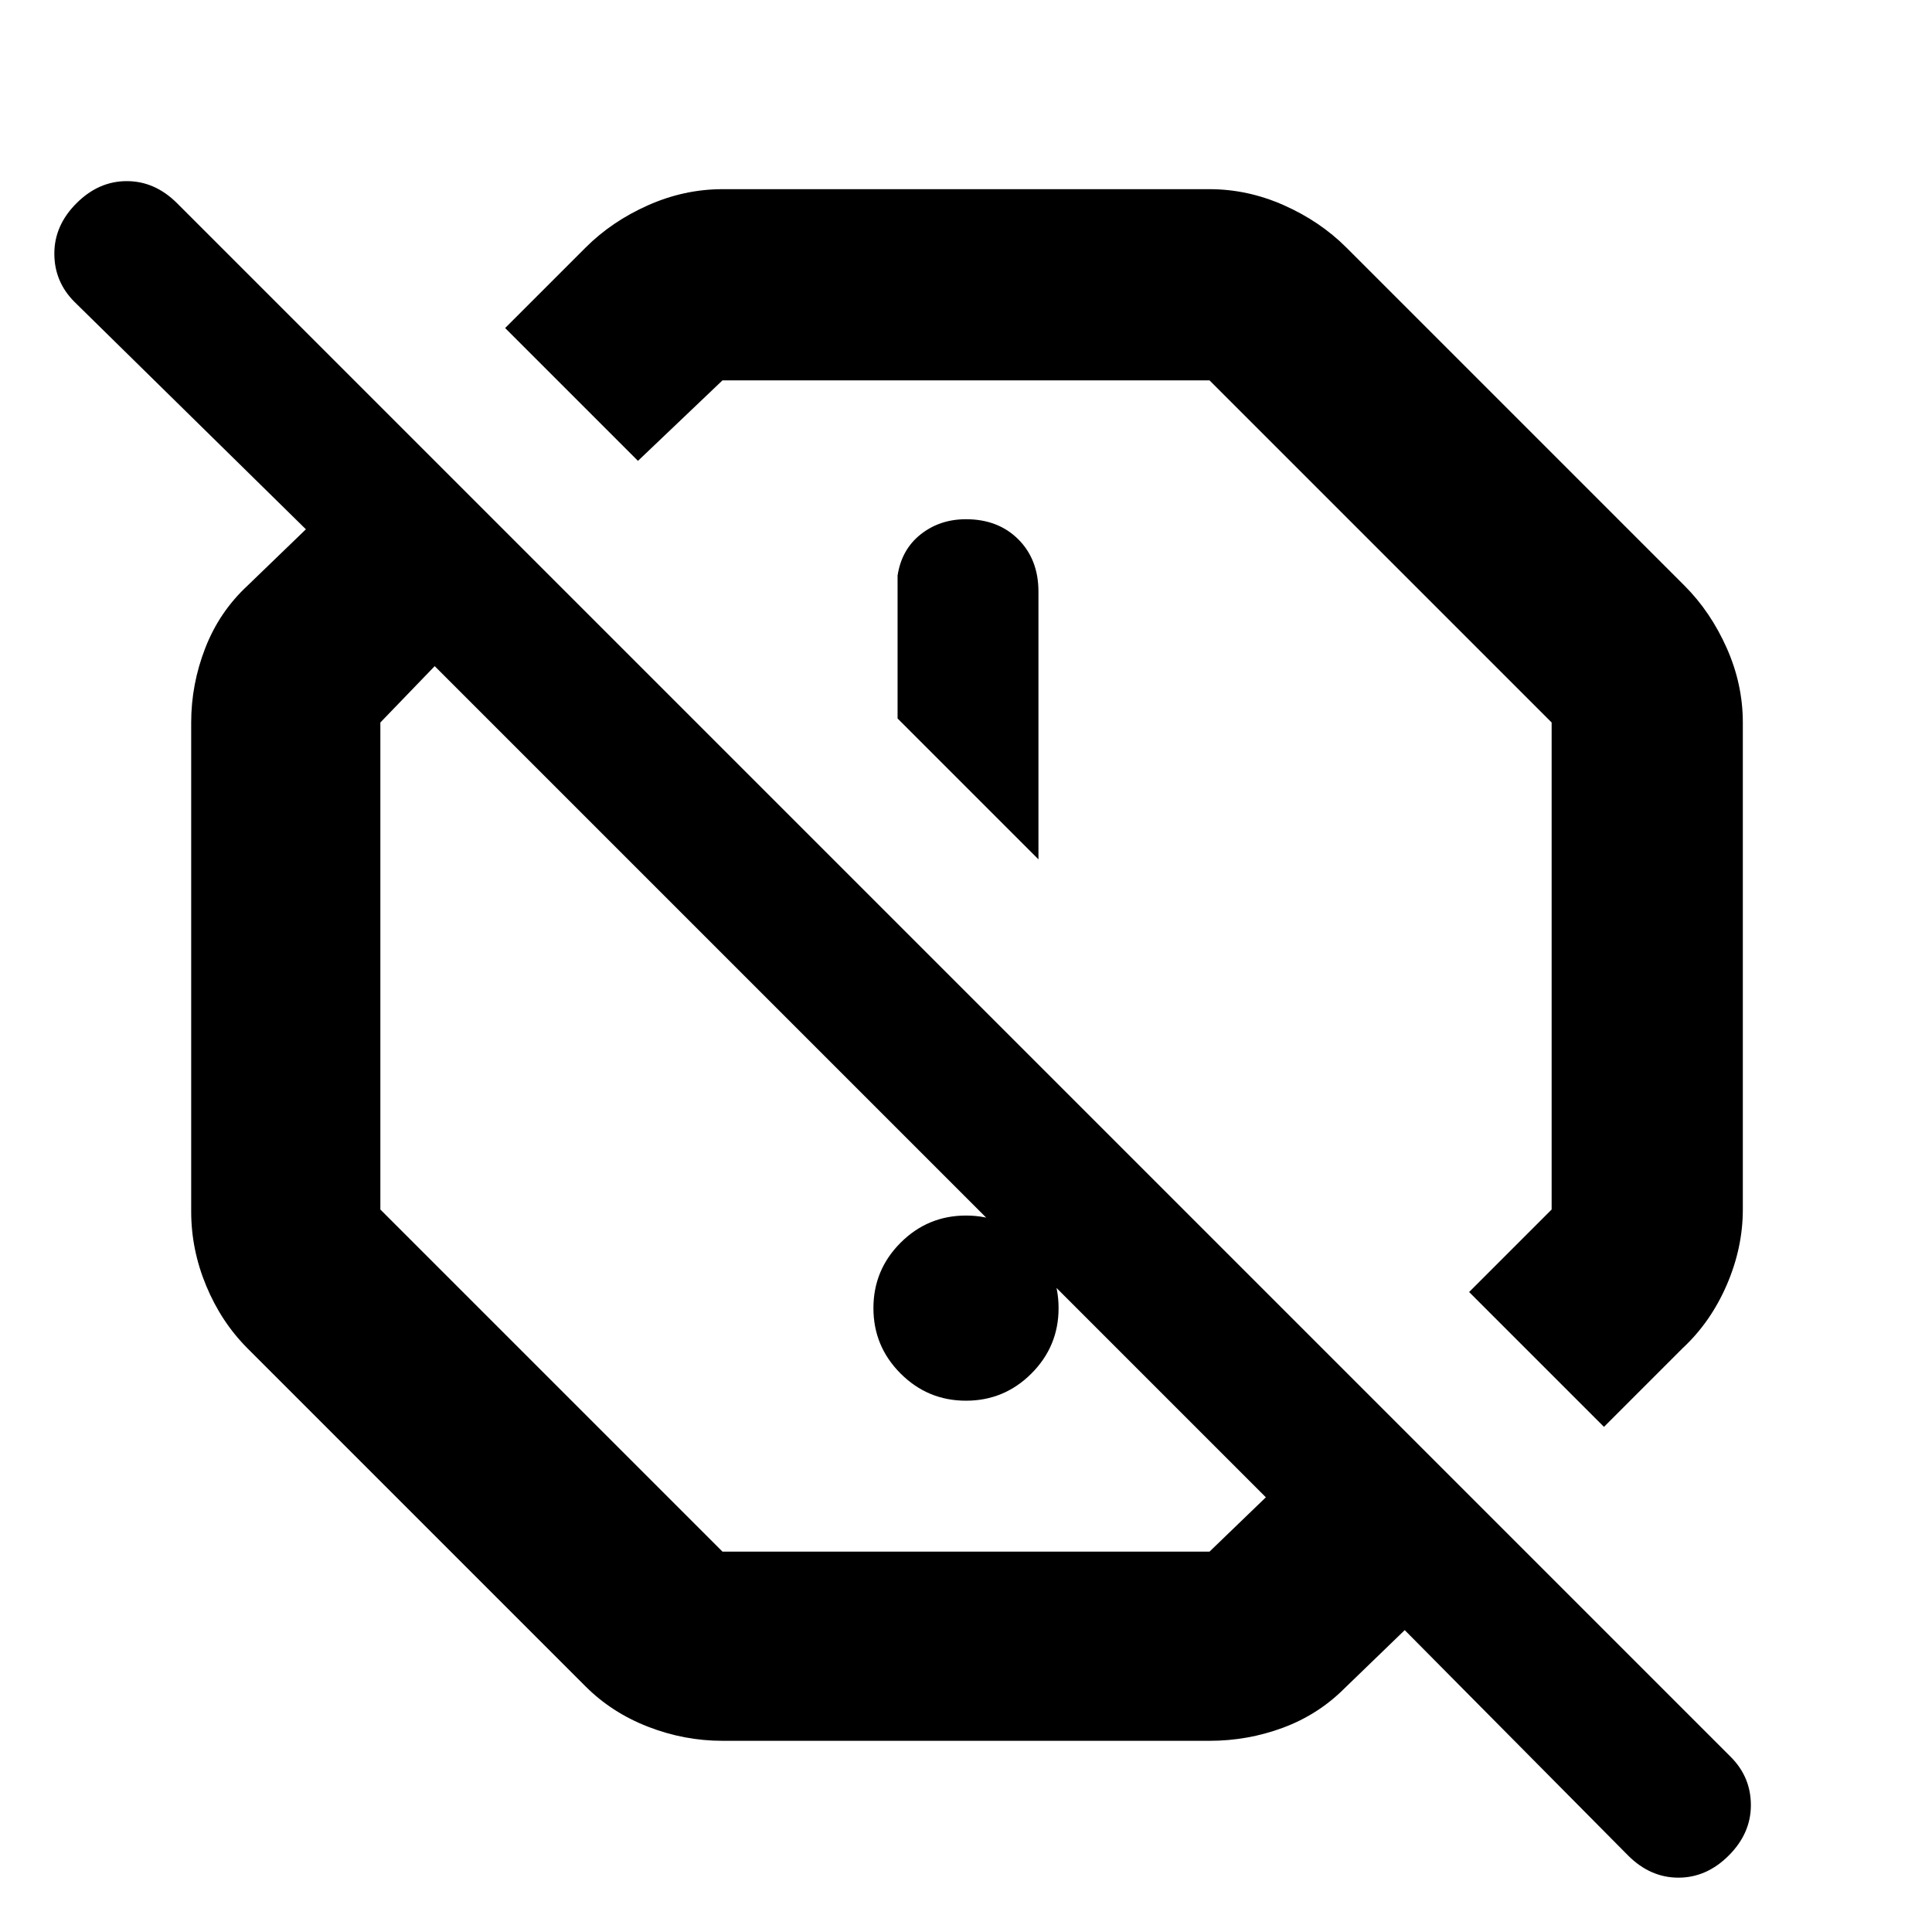 <svg xmlns="http://www.w3.org/2000/svg" width="48" height="48" viewBox="0 96 960 960"><path d="m797 805-67-67 41-41V455L601 285H359l-42 40-66-66 40-40q13-13 31-21t37-8h242q19 0 37 8t31 21l168 168q13 13 21 31t8 37v242q0 19-8 37.5T836 766l-39 39ZM516 523V390q0-16-10-26t-26-10q-13 0-22.5 7.5T446 382v71l70 70ZM359 961q-19 0-37-7t-31-20L123 766q-13-13-20.5-31T95 698V455q0-19 7-37t21-31l29-28L37 246q-10-10-10-24t11-25q11-11 25-11t25 11l772 772q10 10 10 24t-11 25q-11 11-25 11t-25-11L698 906l-30 29q-13 13-30.5 19.5T601 961H359Zm165-429Zm-44 260q-19 0-32.5-13.5T434 746q0-19 13.5-32.5T480 700q19 0 32.5 13.5T526 746q0 19-13.5 32.5T480 792Zm-121 75h242l28-27-413-413-27 28v242l170 170Zm63-234Z"/></svg>